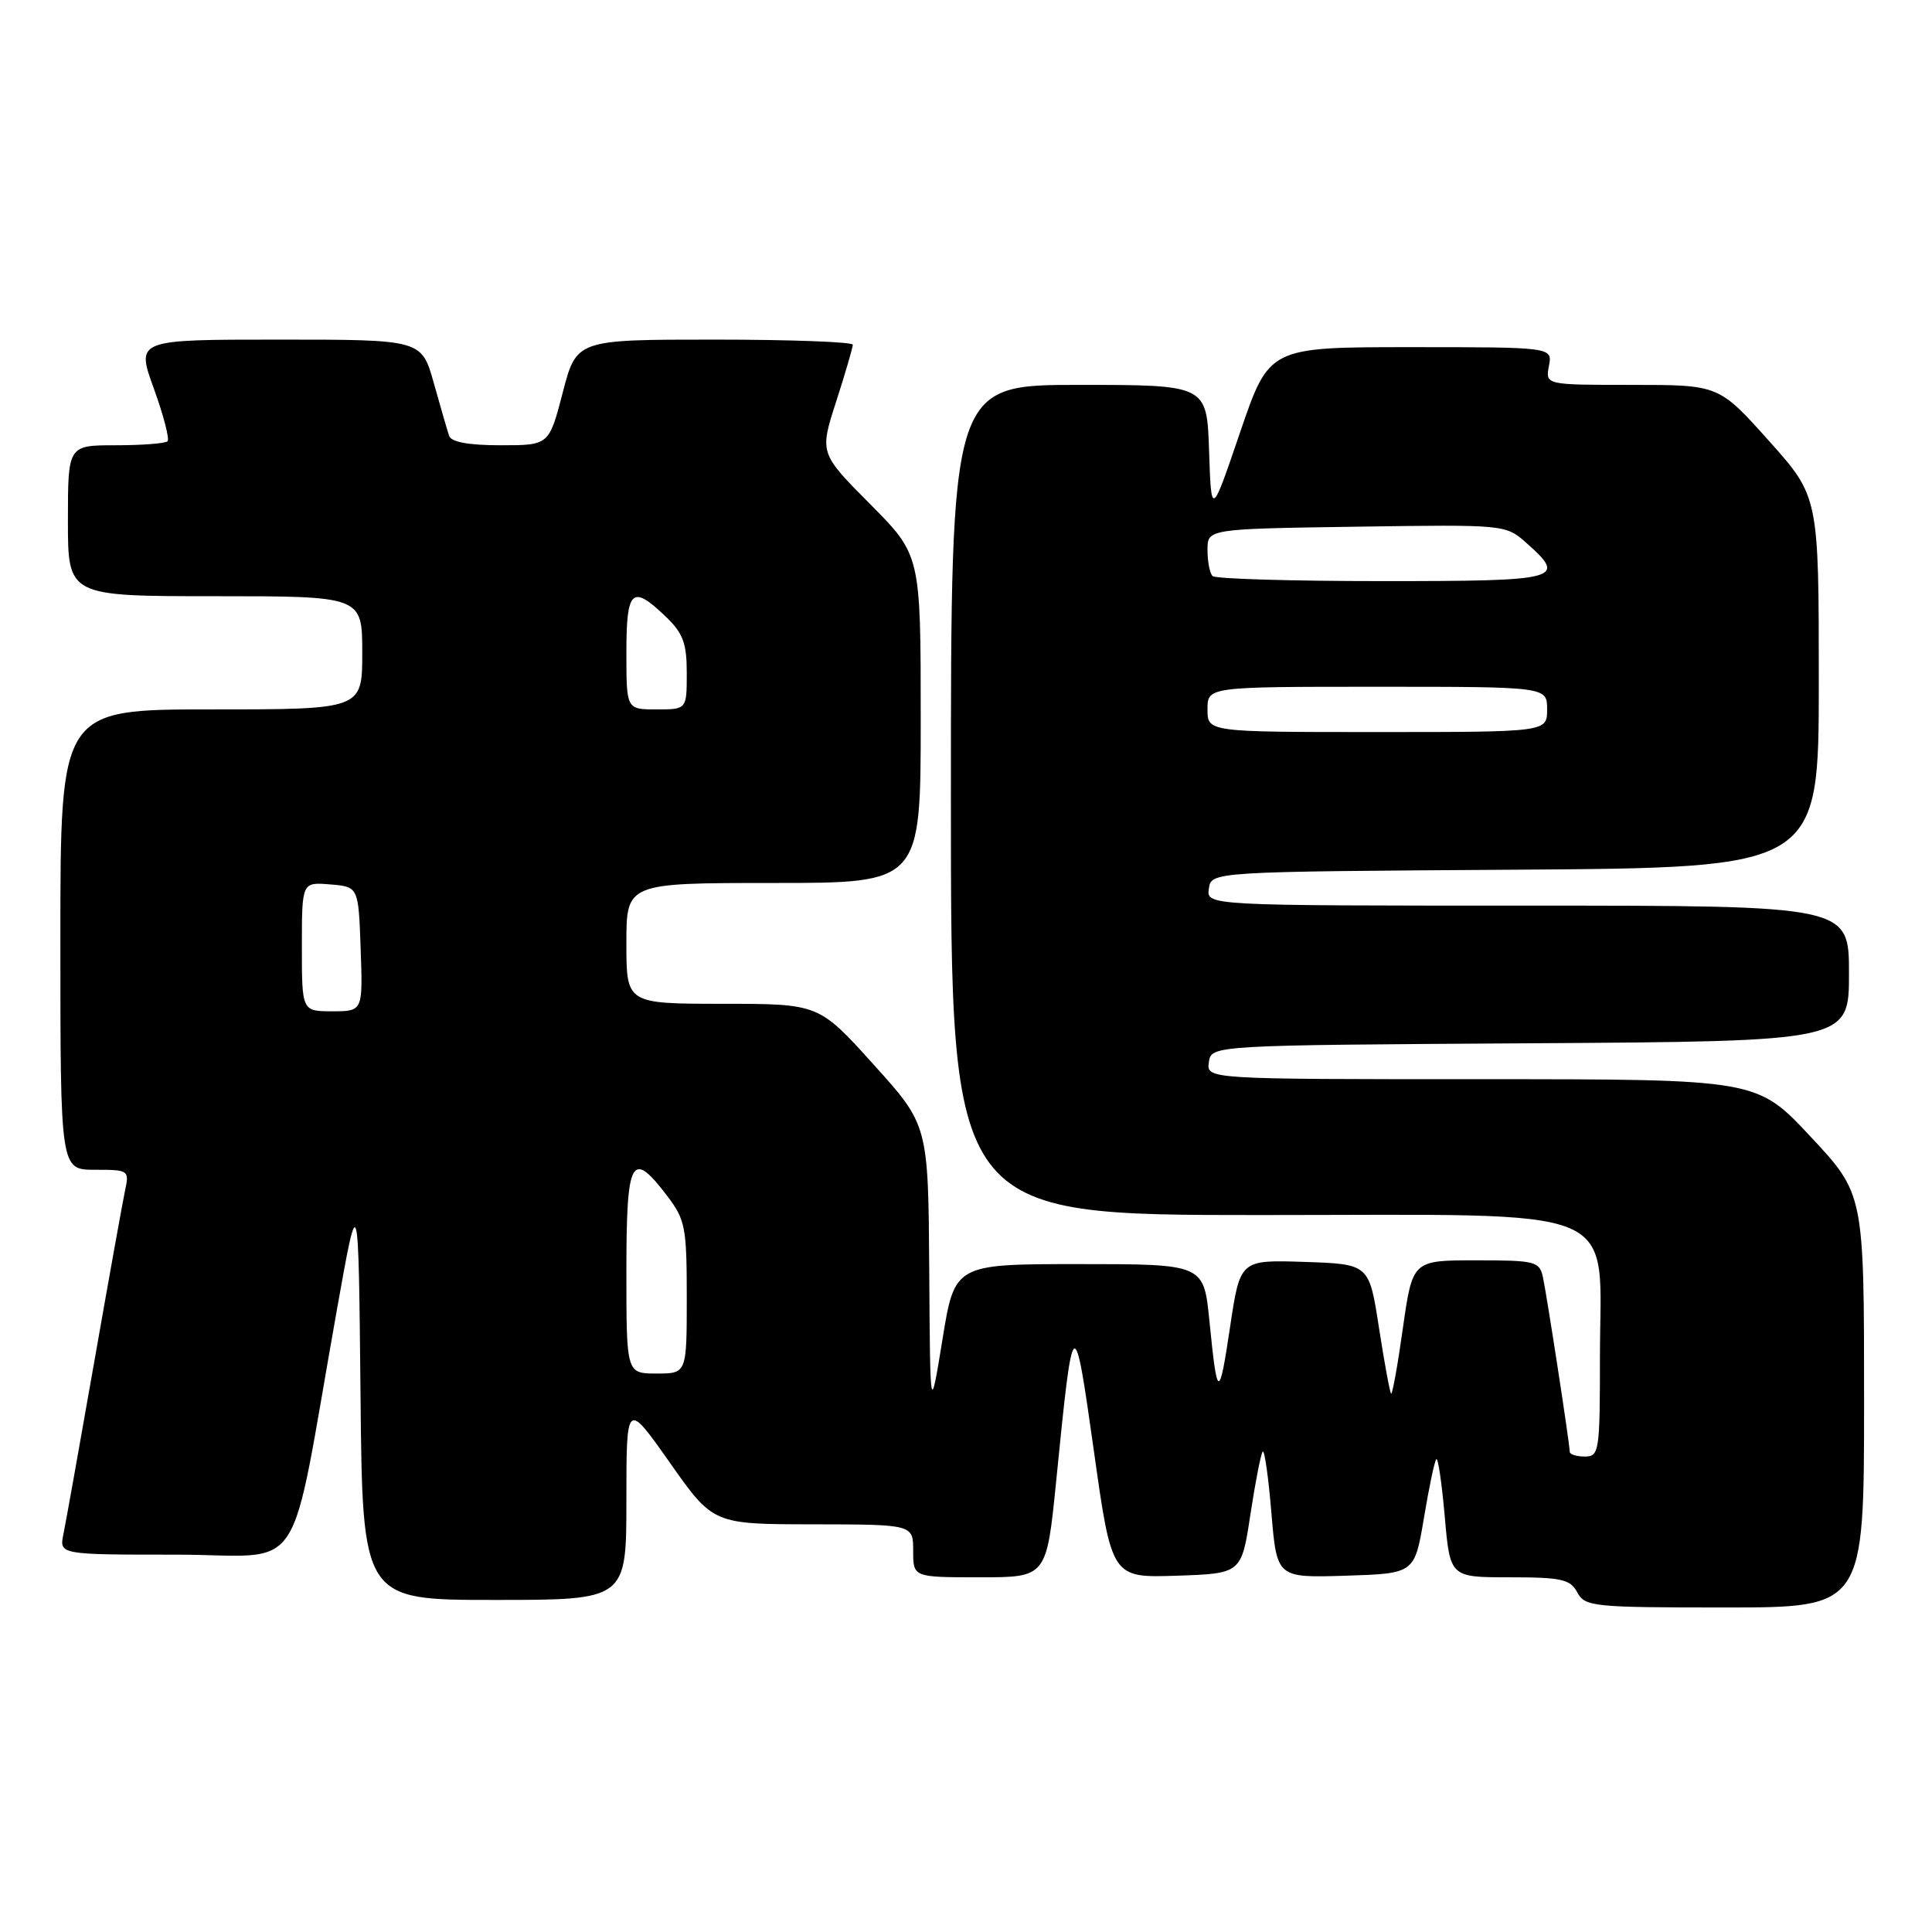 <?xml version="1.0" encoding="UTF-8" standalone="no"?>
<!DOCTYPE svg PUBLIC "-//W3C//DTD SVG 1.1//EN" "http://www.w3.org/Graphics/SVG/1.1/DTD/svg11.dtd" >
<svg xmlns="http://www.w3.org/2000/svg" xmlns:xlink="http://www.w3.org/1999/xlink" version="1.1" viewBox="0 0 256 256">
 <g >
 <path fill="currentColor"
d=" M 247.00 185.60 C 247.00 158.20 247.00 158.20 239.90 150.60 C 232.80 143.00 232.80 143.00 196.33 143.00 C 159.86 143.00 159.86 143.00 160.18 140.75 C 160.50 138.50 160.50 138.50 202.75 138.24 C 245.00 137.98 245.00 137.98 245.00 128.99 C 245.00 120.00 245.00 120.00 202.43 120.00 C 159.86 120.00 159.86 120.00 160.18 117.75 C 160.50 115.50 160.50 115.50 200.75 115.24 C 241.00 114.98 241.00 114.98 241.00 90.39 C 241.00 65.80 241.00 65.80 234.38 58.40 C 227.75 51.00 227.75 51.00 216.26 51.00 C 204.77 51.00 204.77 51.00 205.24 48.50 C 205.72 46.00 205.72 46.00 186.94 46.00 C 168.17 46.00 168.17 46.00 164.33 57.25 C 160.50 68.50 160.50 68.50 160.21 59.75 C 159.92 51.00 159.92 51.00 142.96 51.00 C 126.00 51.00 126.00 51.00 126.00 106.00 C 126.00 161.00 126.00 161.00 166.93 161.00 C 216.13 161.00 212.00 159.27 212.00 179.90 C 212.00 192.33 211.90 193.00 210.00 193.00 C 208.90 193.00 208.00 192.72 208.00 192.37 C 208.00 191.36 204.98 171.73 204.45 169.25 C 203.99 167.13 203.46 167.00 195.56 167.00 C 187.17 167.00 187.17 167.00 185.89 175.98 C 185.20 180.92 184.49 184.82 184.33 184.66 C 184.16 184.50 183.44 180.57 182.72 175.93 C 181.42 167.50 181.42 167.50 172.87 167.21 C 164.33 166.93 164.33 166.93 163.01 175.71 C 161.53 185.60 161.30 185.54 160.25 174.99 C 159.50 167.50 159.50 167.50 143.00 167.50 C 126.50 167.50 126.50 167.50 124.88 177.50 C 123.25 187.50 123.25 187.50 123.13 168.29 C 123.00 149.08 123.00 149.08 115.75 141.05 C 108.50 133.01 108.50 133.01 95.75 133.01 C 83.00 133.00 83.00 133.00 83.00 125.00 C 83.00 117.00 83.00 117.00 102.50 117.00 C 122.00 117.00 122.00 117.00 122.00 95.28 C 122.00 73.55 122.00 73.55 115.30 66.80 C 108.59 60.04 108.59 60.04 110.80 53.20 C 112.01 49.44 113.00 46.05 113.00 45.68 C 113.00 45.31 104.76 45.00 94.69 45.00 C 76.39 45.00 76.39 45.00 74.57 52.00 C 72.75 59.00 72.75 59.00 66.35 59.00 C 62.11 59.00 59.79 58.58 59.51 57.75 C 59.28 57.06 58.36 53.91 57.48 50.75 C 55.86 45.00 55.86 45.00 36.95 45.00 C 18.03 45.00 18.03 45.00 20.38 51.47 C 21.67 55.03 22.49 58.18 22.20 58.47 C 21.91 58.76 18.82 59.00 15.33 59.00 C 9.00 59.00 9.00 59.00 9.00 69.00 C 9.00 79.00 9.00 79.00 28.50 79.00 C 48.00 79.00 48.00 79.00 48.00 86.50 C 48.00 94.00 48.00 94.00 28.00 94.00 C 8.00 94.00 8.00 94.00 8.00 124.50 C 8.00 155.00 8.00 155.00 12.58 155.00 C 17.05 155.00 17.15 155.06 16.57 157.75 C 16.25 159.26 14.41 169.50 12.48 180.50 C 10.55 191.50 8.72 201.74 8.41 203.25 C 7.84 206.00 7.84 206.00 23.31 206.00 C 40.84 206.00 38.11 210.16 44.65 173.50 C 47.50 157.50 47.50 157.50 47.77 184.75 C 48.03 212.00 48.03 212.00 65.52 212.00 C 83.00 212.00 83.00 212.00 83.00 198.82 C 83.00 185.64 83.00 185.64 88.75 193.80 C 94.50 201.97 94.50 201.97 107.75 201.98 C 121.00 202.00 121.00 202.00 121.00 205.50 C 121.00 209.00 121.00 209.00 129.84 209.00 C 138.67 209.00 138.67 209.00 139.95 196.25 C 142.21 173.58 142.30 173.50 144.95 192.29 C 147.31 209.07 147.31 209.07 155.90 208.79 C 164.50 208.50 164.50 208.50 165.69 200.64 C 166.35 196.32 167.08 192.58 167.32 192.34 C 167.56 192.11 168.08 195.77 168.47 200.49 C 169.19 209.07 169.19 209.07 178.31 208.79 C 187.44 208.50 187.44 208.50 188.68 201.13 C 189.35 197.08 190.09 193.57 190.32 193.35 C 190.55 193.12 191.05 196.55 191.44 200.97 C 192.14 209.00 192.14 209.00 200.03 209.00 C 206.91 209.00 208.07 209.26 209.00 211.00 C 210.01 212.89 211.09 213.00 228.54 213.00 C 247.00 213.00 247.00 213.00 247.00 185.60 Z  M 83.00 168.50 C 83.00 153.46 83.66 152.24 88.38 158.43 C 90.81 161.61 91.00 162.61 91.00 171.93 C 91.00 182.00 91.00 182.00 87.00 182.00 C 83.00 182.00 83.00 182.00 83.00 168.50 Z  M 40.00 125.44 C 40.00 116.88 40.00 116.88 43.75 117.19 C 47.50 117.50 47.50 117.50 47.79 125.75 C 48.08 134.00 48.08 134.00 44.04 134.00 C 40.00 134.00 40.00 134.00 40.00 125.44 Z  M 160.00 94.00 C 160.00 91.00 160.00 91.00 182.50 91.00 C 205.00 91.00 205.00 91.00 205.00 94.00 C 205.00 97.00 205.00 97.00 182.50 97.00 C 160.00 97.00 160.00 97.00 160.00 94.00 Z  M 83.00 86.50 C 83.00 78.09 83.73 77.41 88.20 81.69 C 90.51 83.90 91.00 85.22 91.00 89.19 C 91.00 94.00 91.00 94.00 87.00 94.00 C 83.00 94.00 83.00 94.00 83.00 86.50 Z  M 160.67 76.33 C 160.30 75.97 160.00 74.41 160.00 72.87 C 160.00 70.08 160.00 70.08 179.75 69.79 C 199.45 69.50 199.51 69.51 202.25 71.94 C 207.70 76.77 206.83 77.00 183.17 77.00 C 171.16 77.00 161.03 76.70 160.67 76.33 Z "/>
</g>
</svg>